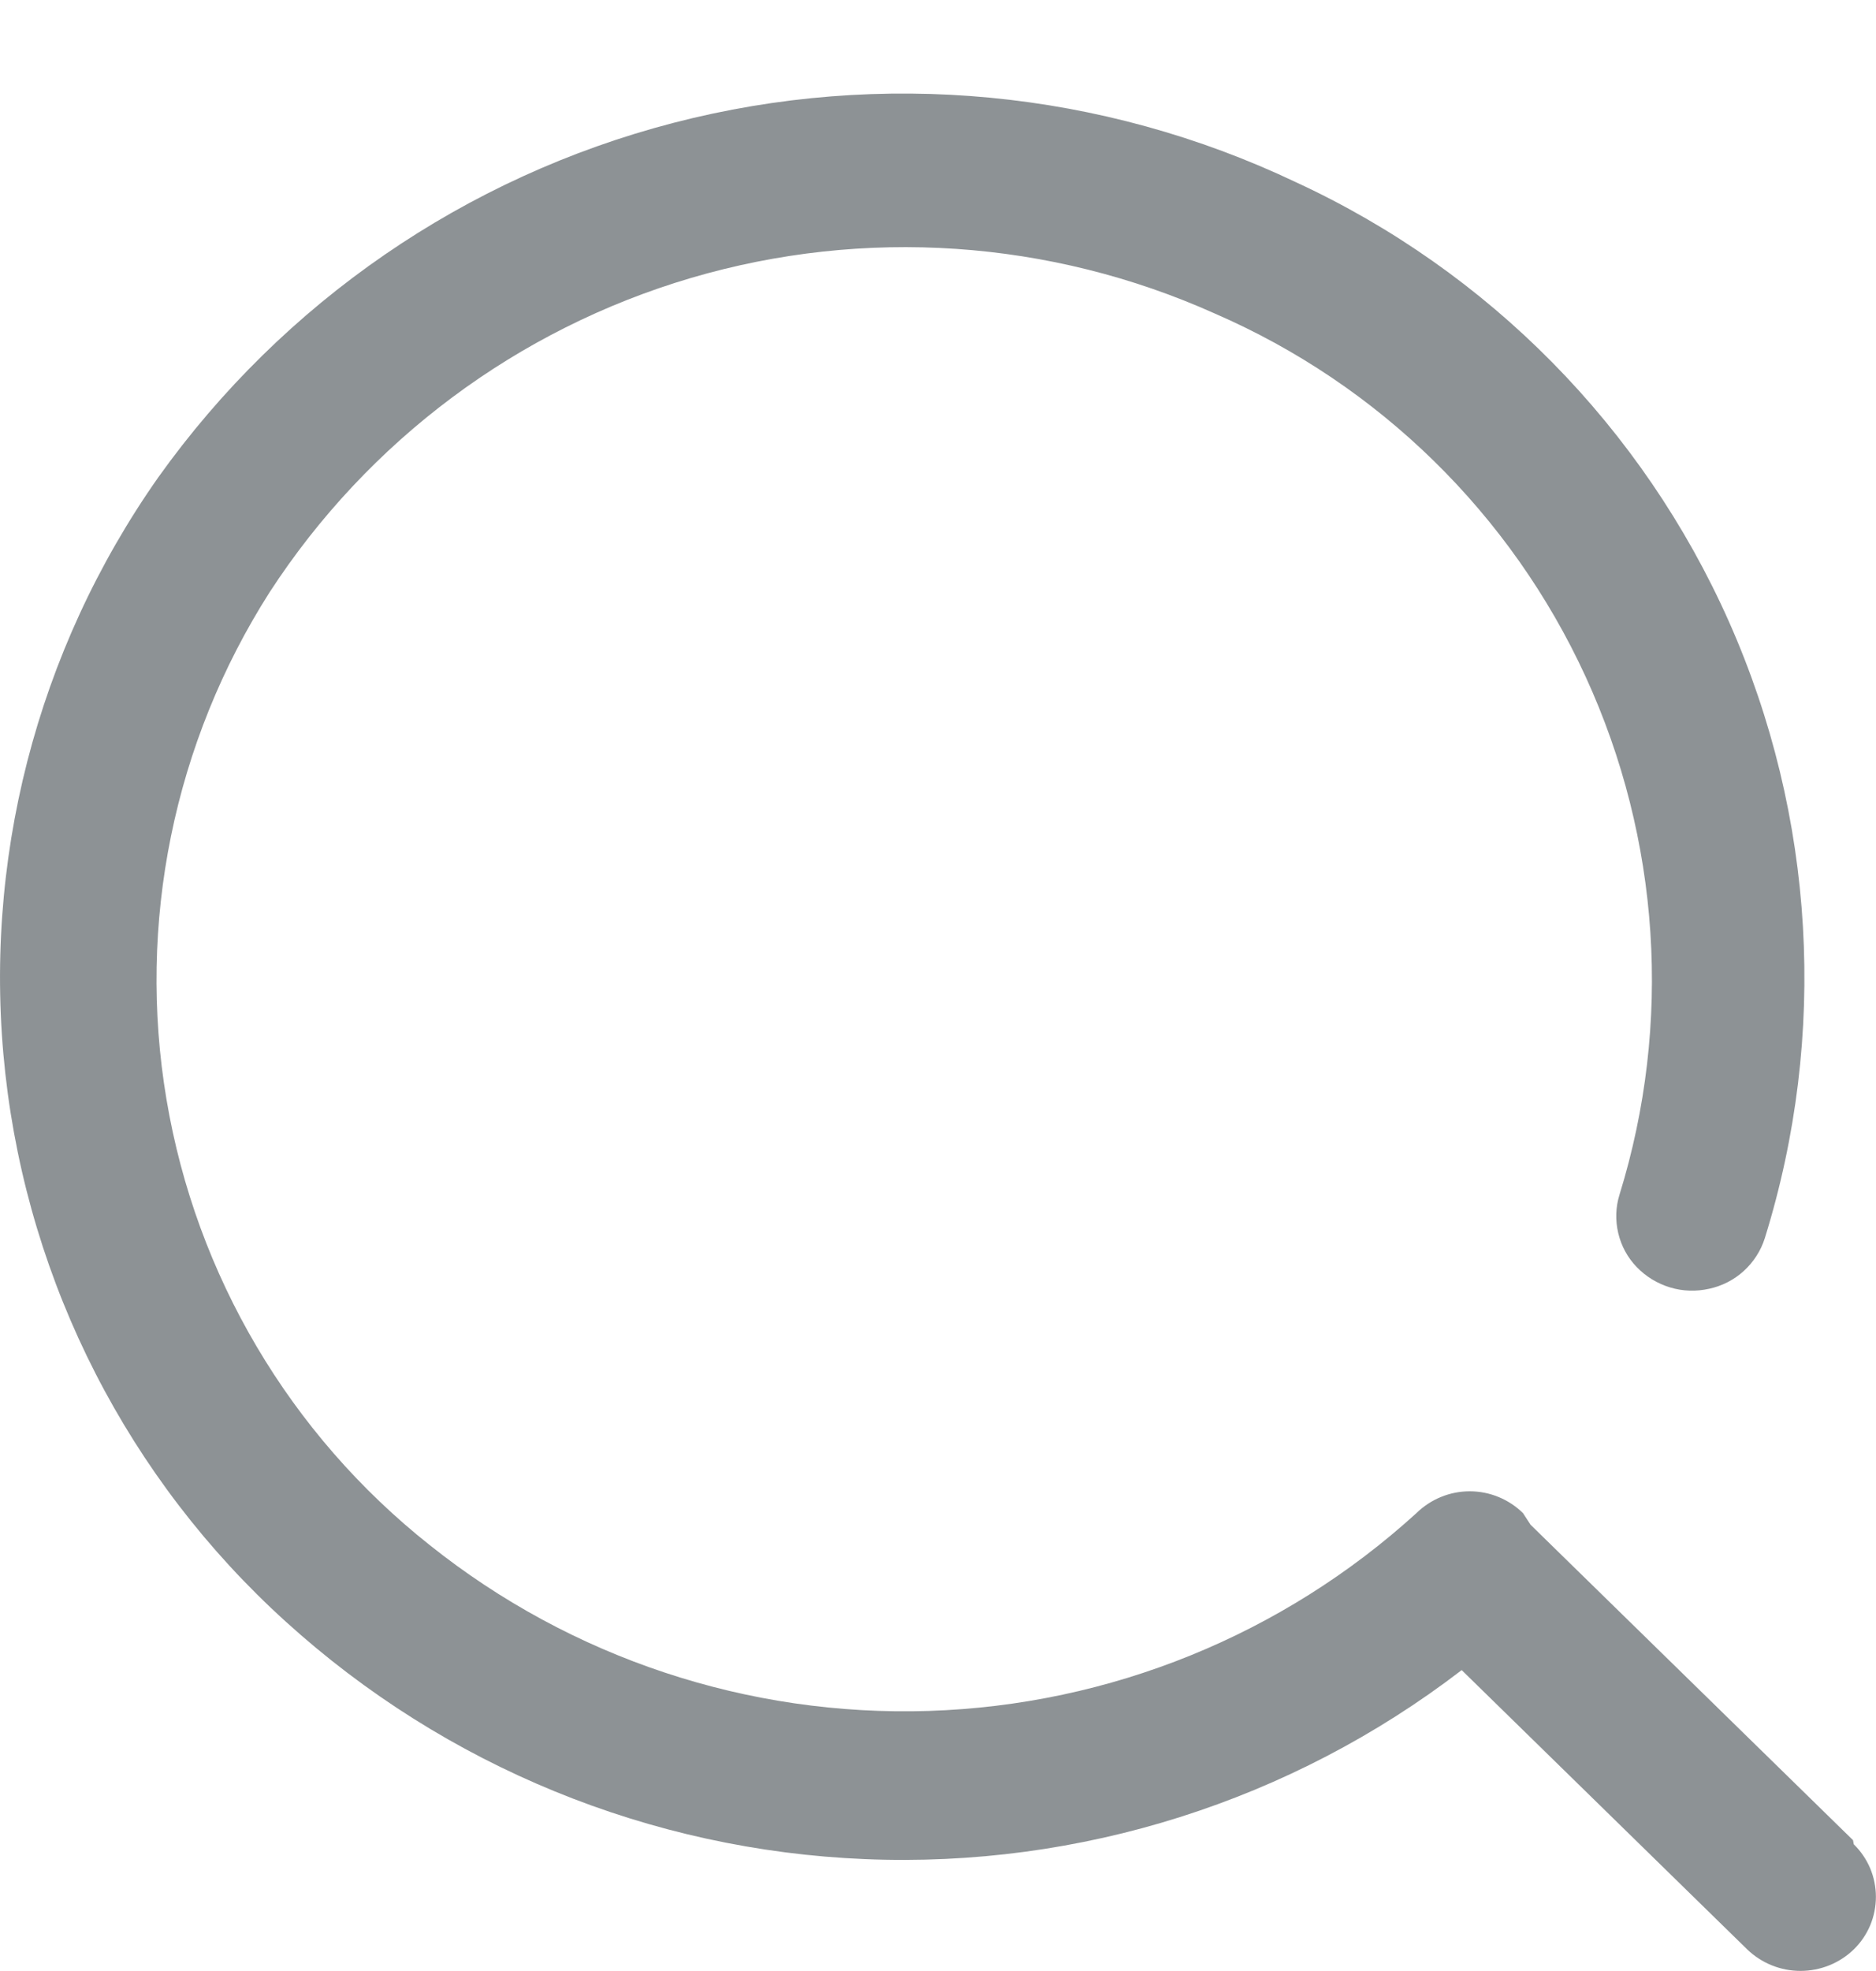 <svg width="20" height="21" viewBox="0 0 20 21" fill="none" xmlns="http://www.w3.org/2000/svg">
<path d="M19.755 19.606L16.317 16.245L16.237 16.122C16.086 15.973 15.881 15.889 15.669 15.889C15.456 15.889 15.252 15.973 15.1 16.122C13.673 17.42 11.831 18.167 9.903 18.229C7.976 18.291 6.089 17.665 4.581 16.462C3.09 15.281 2.09 13.589 1.775 11.714C1.459 9.838 1.852 7.912 2.875 6.309C3.925 4.694 5.517 3.507 7.365 2.962C9.213 2.418 11.194 2.552 12.952 3.341C14.701 4.1 16.108 5.477 16.904 7.209C17.7 8.941 17.829 10.906 17.266 12.727C17.224 12.86 17.22 13.002 17.252 13.138C17.284 13.274 17.351 13.398 17.448 13.499C17.546 13.601 17.669 13.676 17.805 13.717C17.94 13.758 18.084 13.762 18.222 13.731C18.36 13.701 18.487 13.636 18.591 13.541C18.695 13.446 18.773 13.325 18.815 13.191C19.488 11.028 19.352 8.695 18.433 6.625C17.513 4.555 15.871 2.89 13.815 1.941C11.746 0.958 9.397 0.734 7.18 1.309C4.963 1.884 3.019 3.22 1.688 5.085C0.387 6.933 -0.193 9.193 0.057 11.44C0.308 13.686 1.372 15.763 3.048 17.279C4.746 18.819 6.932 19.714 9.222 19.808C11.513 19.903 13.764 19.19 15.583 17.794L18.627 20.77C18.78 20.917 18.983 20.999 19.195 20.999C19.407 20.999 19.611 20.917 19.763 20.77C19.838 20.697 19.897 20.61 19.938 20.514C19.978 20.418 19.999 20.314 19.999 20.21C19.999 20.106 19.978 20.002 19.938 19.906C19.897 19.81 19.838 19.723 19.763 19.65L19.755 19.606Z" fill="#8D9295"/>
</svg>
